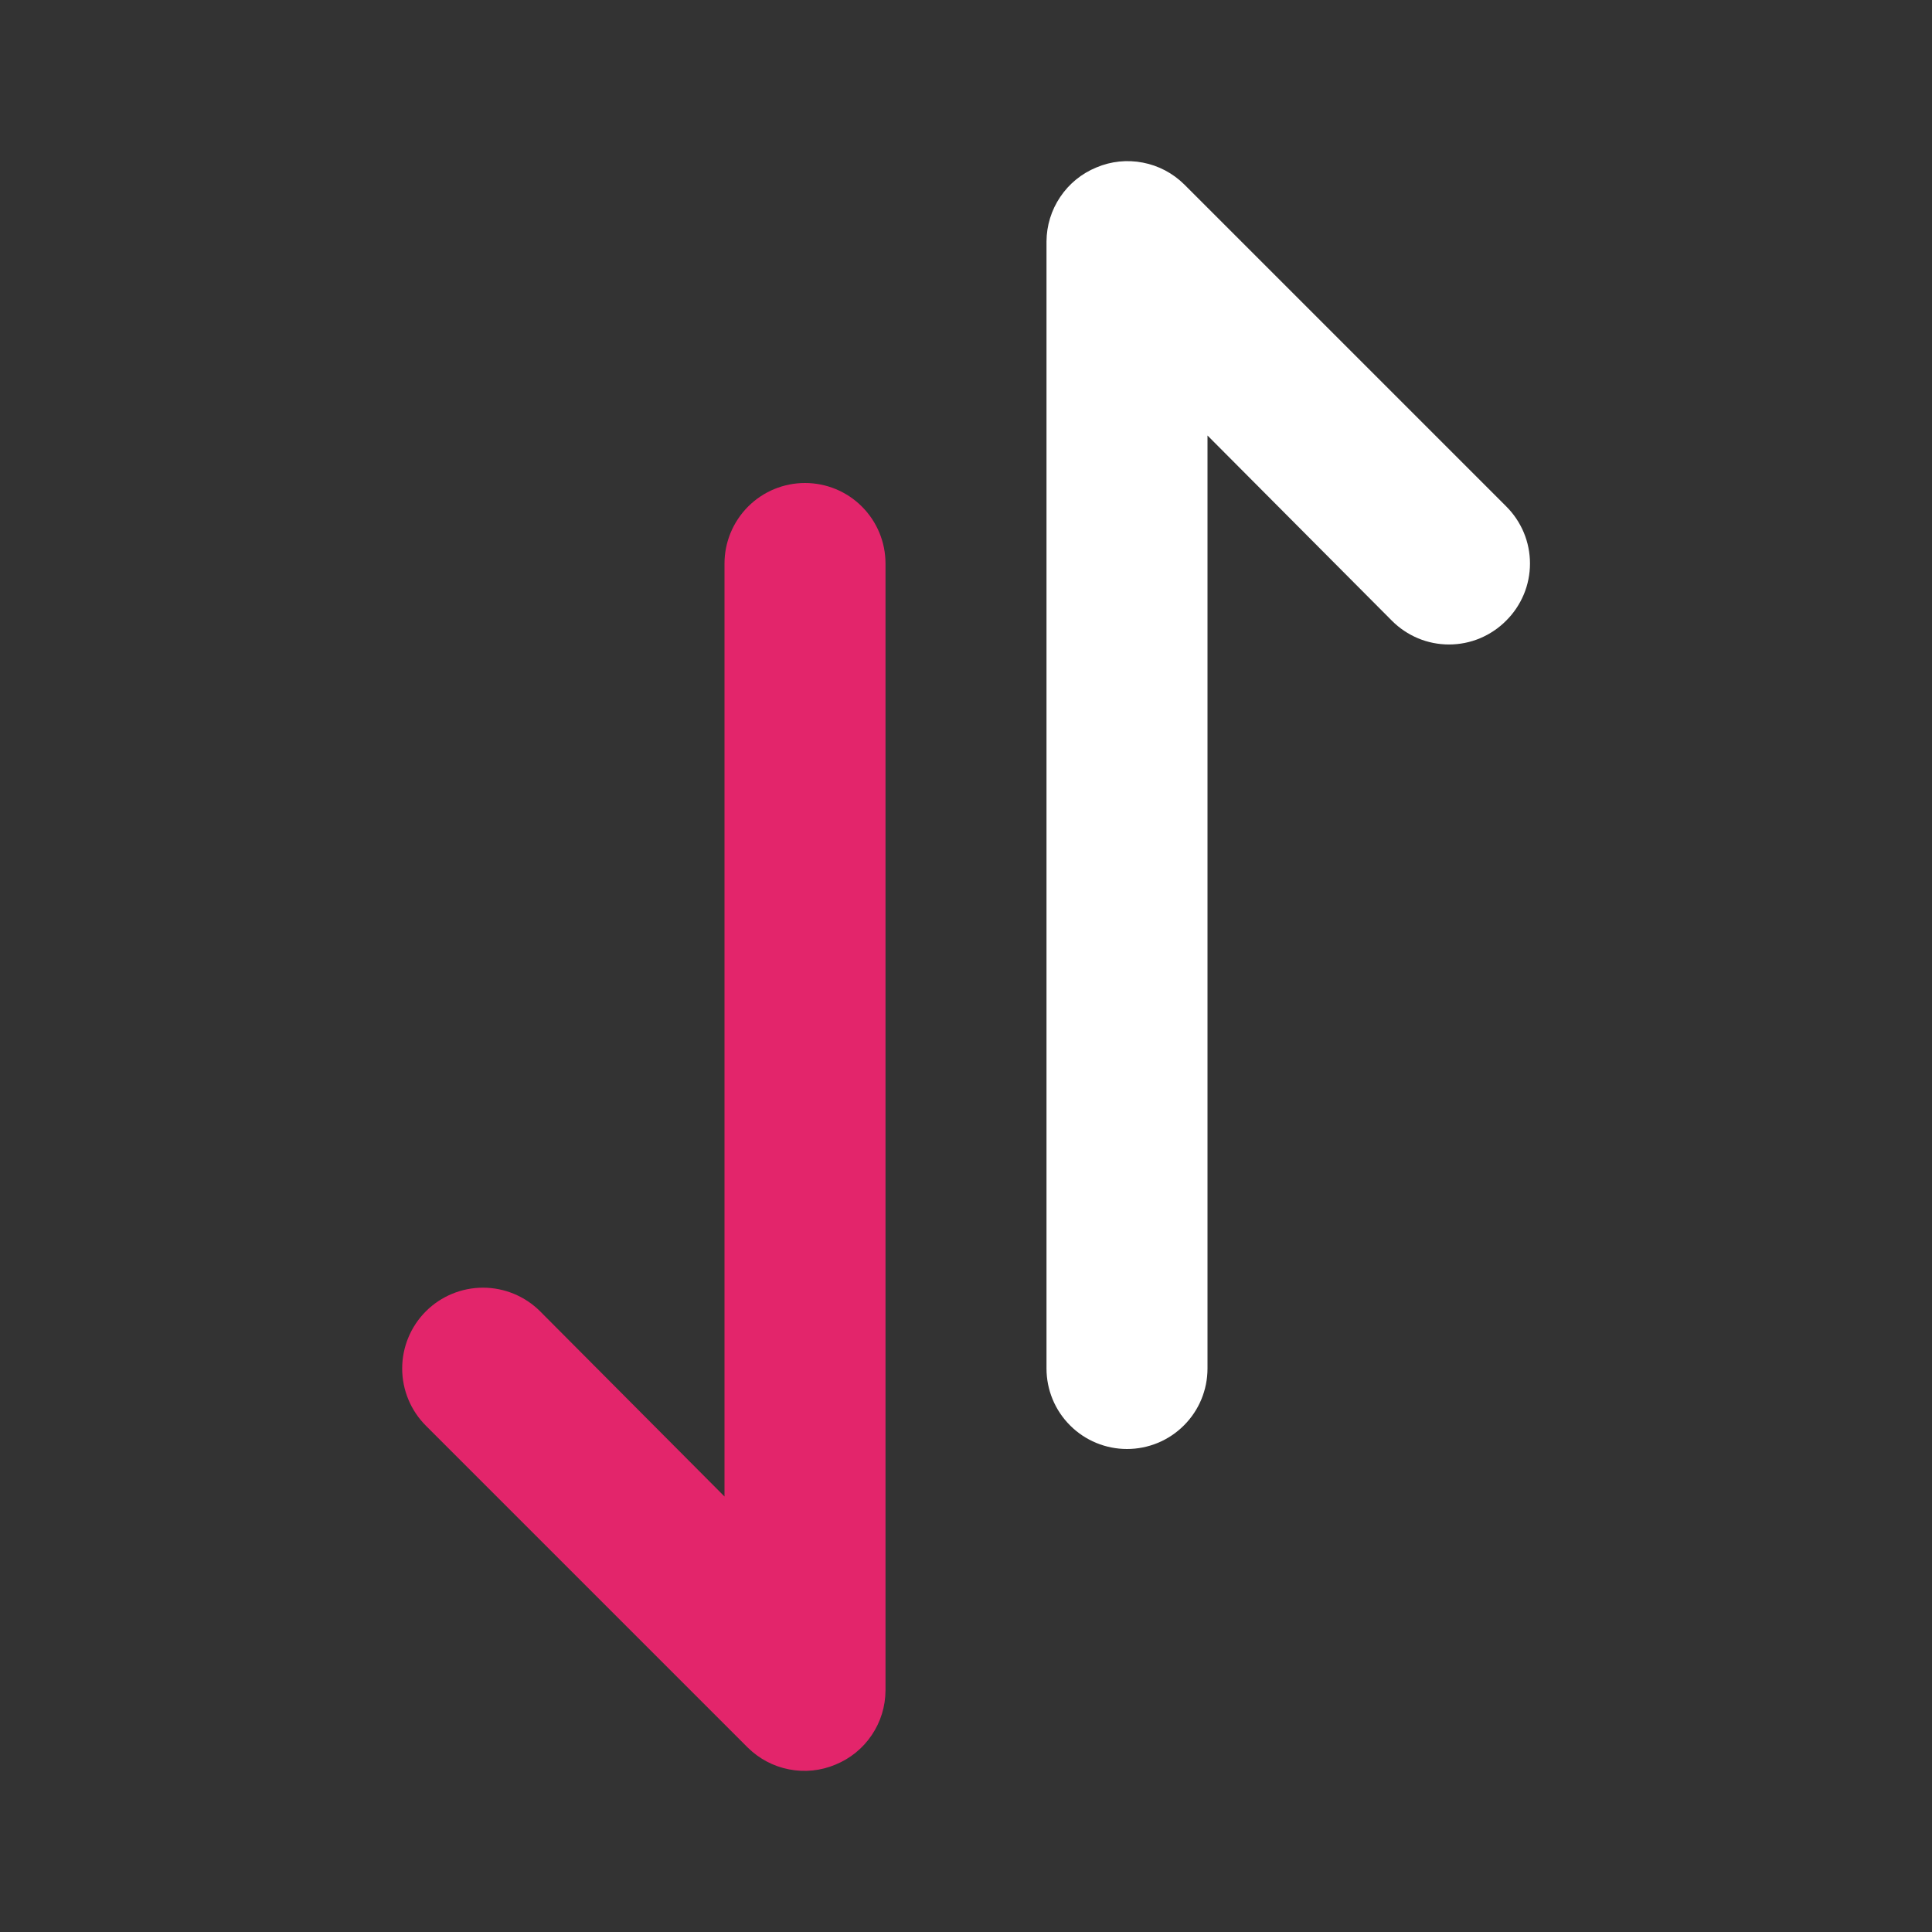<svg width="24" height="24" viewBox="0 0 24 24" fill="none" xmlns="http://www.w3.org/2000/svg">
<rect x="0" y="0" width="24" height="24" fill="#333333" stroke="none"/>
<path d="M13.62 2.08C13.437 2.155 13.281 2.282 13.171 2.446C13.06 2.61 13.001 2.803 13 3L13 17C13 17.265 13.105 17.52 13.293 17.707C13.48 17.895 13.735 18 14 18C14.265 18 14.52 17.895 14.707 17.707C14.895 17.52 15 17.265 15 17L15 5.41L17.29 7.71C17.383 7.804 17.494 7.878 17.615 7.929C17.737 7.98 17.868 8.006 18 8.006C18.132 8.006 18.263 7.98 18.385 7.929C18.506 7.878 18.617 7.804 18.71 7.71C18.804 7.617 18.878 7.506 18.929 7.385C18.98 7.263 19.006 7.132 19.006 7C19.006 6.868 18.98 6.737 18.929 6.615C18.878 6.494 18.804 6.383 18.71 6.29L14.71 2.29C14.569 2.151 14.391 2.057 14.197 2.02C14.003 1.982 13.802 2.003 13.62 2.08Z" fill="white"/>
<path d="M9.293 6.293C9.481 6.105 9.735 6 10 6C10.265 6 10.52 6.105 10.707 6.293C10.895 6.481 11 6.735 11 7L11 21C10.999 21.198 10.94 21.39 10.829 21.554C10.719 21.718 10.563 21.845 10.38 21.92C10.198 21.997 9.997 22.018 9.803 21.98C9.609 21.943 9.431 21.849 9.29 21.71L5.29 17.71C5.102 17.522 4.996 17.266 4.996 17C4.996 16.734 5.102 16.478 5.29 16.29C5.478 16.102 5.734 15.996 6 15.996C6.266 15.996 6.522 16.102 6.71 16.29L9 18.59L9 7C9 6.735 9.106 6.481 9.293 6.293Z" fill="#E3256B"/>
</svg>
